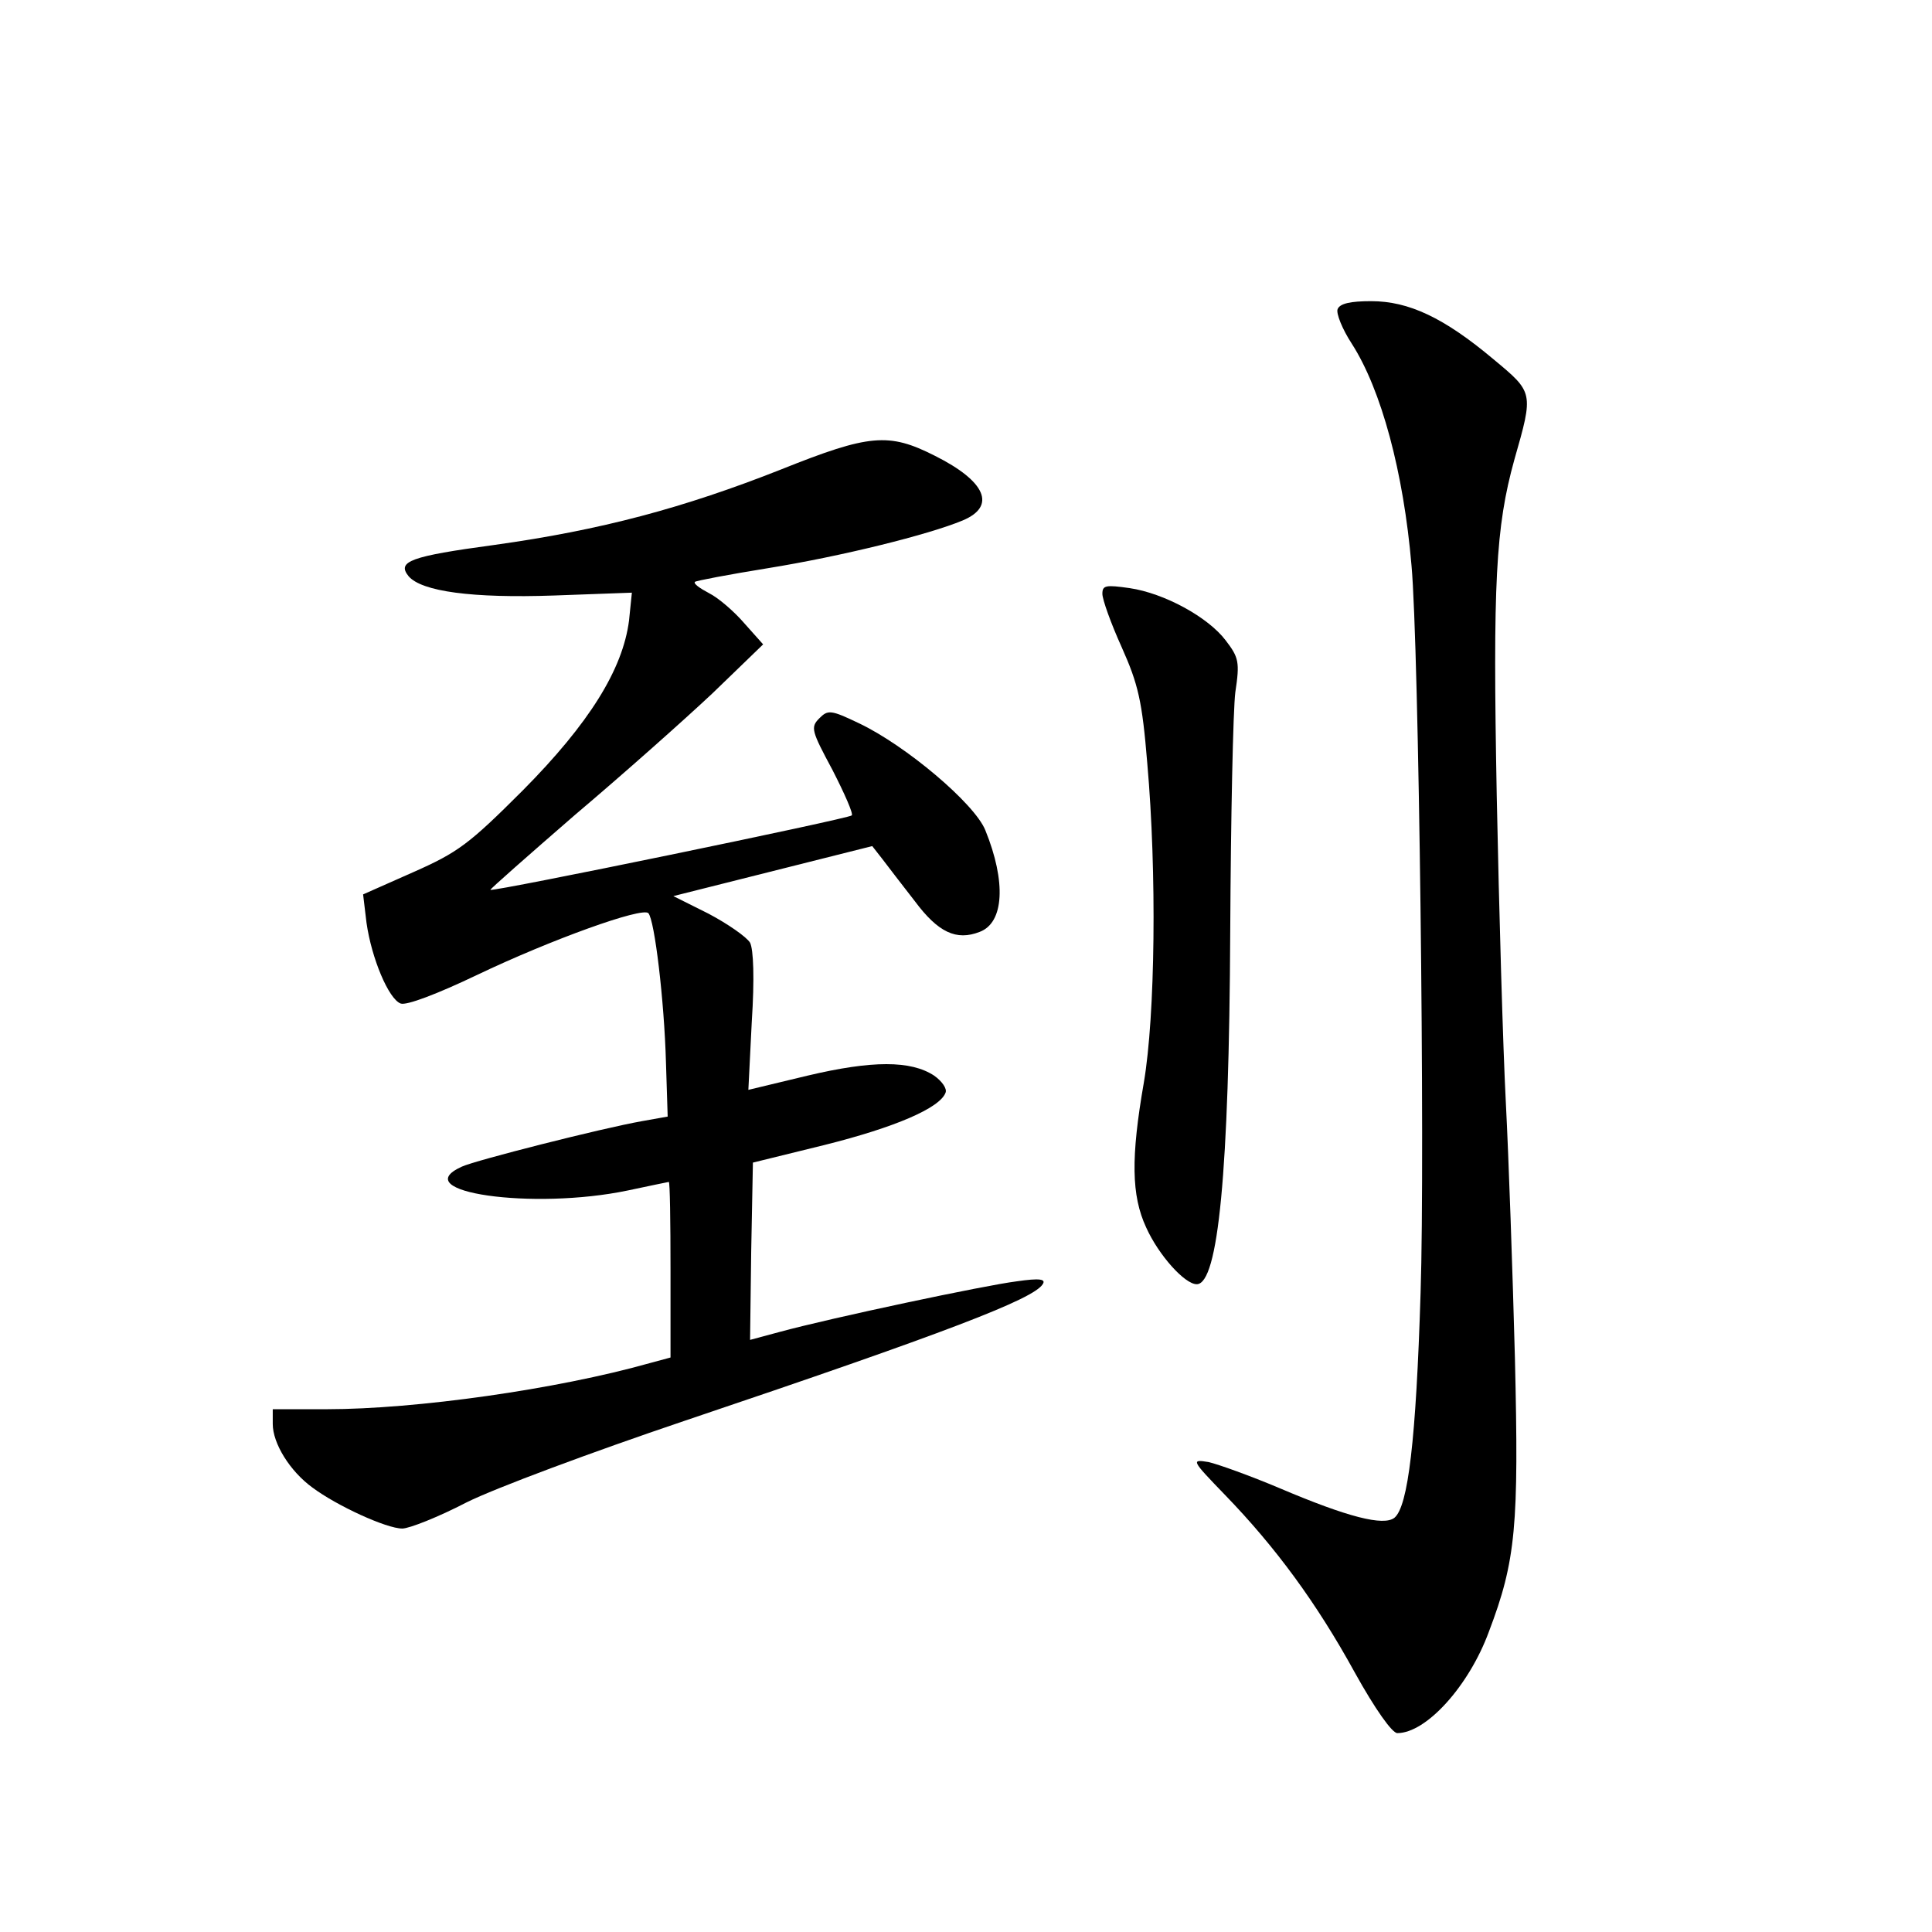 <?xml version="1.0" standalone="no"?>
<!DOCTYPE svg PUBLIC "-//W3C//DTD SVG 20010904//EN"
 "http://www.w3.org/TR/2001/REC-SVG-20010904/DTD/svg10.dtd">
<svg version="1.0" xmlns="http://www.w3.org/2000/svg"
 width="340pt" height="340pt" viewBox="0 0 340 340"
 preserveAspectRatio="xMidYMid meet">
<g transform="translate(0,340) scale(0.1,-0.1)"
fill="#000000" stroke="none">
<path d="M2354 2856 c-3 -7 8 -35 25 -61 52 -81 91 -226 105 -390 13 -141 24
-1037 16 -1280 -8 -260 -22 -376 -46 -396 -19 -15 -82 1 -202 52 -52 22 -108
42 -125 46 -31 5 -31 4 29 -58 89 -92 161 -190 228 -312 36 -65 66 -107 75
-107 51 0 126 83 161 178 48 126 53 187 46 482 -4 151 -11 354 -16 450 -5 96
-12 339 -16 540 -7 374 -2 472 31 591 34 119 34 118 -37 177 -87 73 -149 102
-215 102 -36 0 -55 -4 -59 -14z"/>
<path d="M1375 2574 c-172 -68 -318 -107 -505 -133 -148 -20 -172 -29 -151
-55 23 -27 112 -39 256 -34 l137 5 -5 -49 c-11 -86 -70 -181 -187 -299 -95
-95 -114 -109 -193 -144 l-88 -39 6 -50 c9 -63 39 -134 60 -142 10 -4 65 17
134 50 132 63 291 120 302 109 11 -12 28 -154 31 -263 l3 -95 -45 -8 c-73 -13
-293 -69 -317 -80 -100 -45 125 -77 292 -42 38 8 71 15 72 15 2 0 3 -70 3
-155 l0 -154 -37 -10 c-163 -46 -411 -81 -568 -81 l-95 0 0 -26 c0 -34 30 -83
70 -112 43 -32 130 -72 158 -72 12 0 63 20 113 46 50 25 222 89 382 143 466
157 616 215 632 241 6 9 -5 11 -46 5 -56 -7 -325 -64 -417 -89 l-52 -14 2 156
3 156 126 31 c124 31 203 65 213 92 3 7 -6 20 -20 30 -41 27 -109 27 -223 0
l-104 -25 6 120 c5 76 3 127 -3 139 -6 10 -39 33 -73 51 l-62 31 175 44 175
44 18 -23 c10 -13 35 -46 57 -74 41 -55 73 -70 114 -54 43 16 47 88 10 179
-19 47 -140 149 -222 188 -50 24 -55 24 -70 9 -16 -16 -14 -22 23 -91 21 -41
37 -77 34 -80 -6 -6 -632 -135 -636 -131 -1 1 66 60 149 132 84 71 192 167
242 214 l89 86 -33 37 c-18 21 -46 45 -62 53 -17 9 -28 17 -25 20 2 2 60 13
128 24 130 21 283 59 343 84 60 25 41 69 -49 114 -81 41 -115 38 -270 -24z"/>
<path d="M1940 2355 c0 -10 15 -52 34 -94 29 -65 36 -94 45 -204 17 -193 14
-444 -6 -562 -23 -132 -22 -199 4 -255 22 -49 68 -100 89 -100 38 0 57 198 59
620 1 201 5 391 9 422 8 53 6 61 -17 91 -31 41 -108 83 -169 92 -42 6 -48 5
-48 -10z"/>
</g>
</svg>
